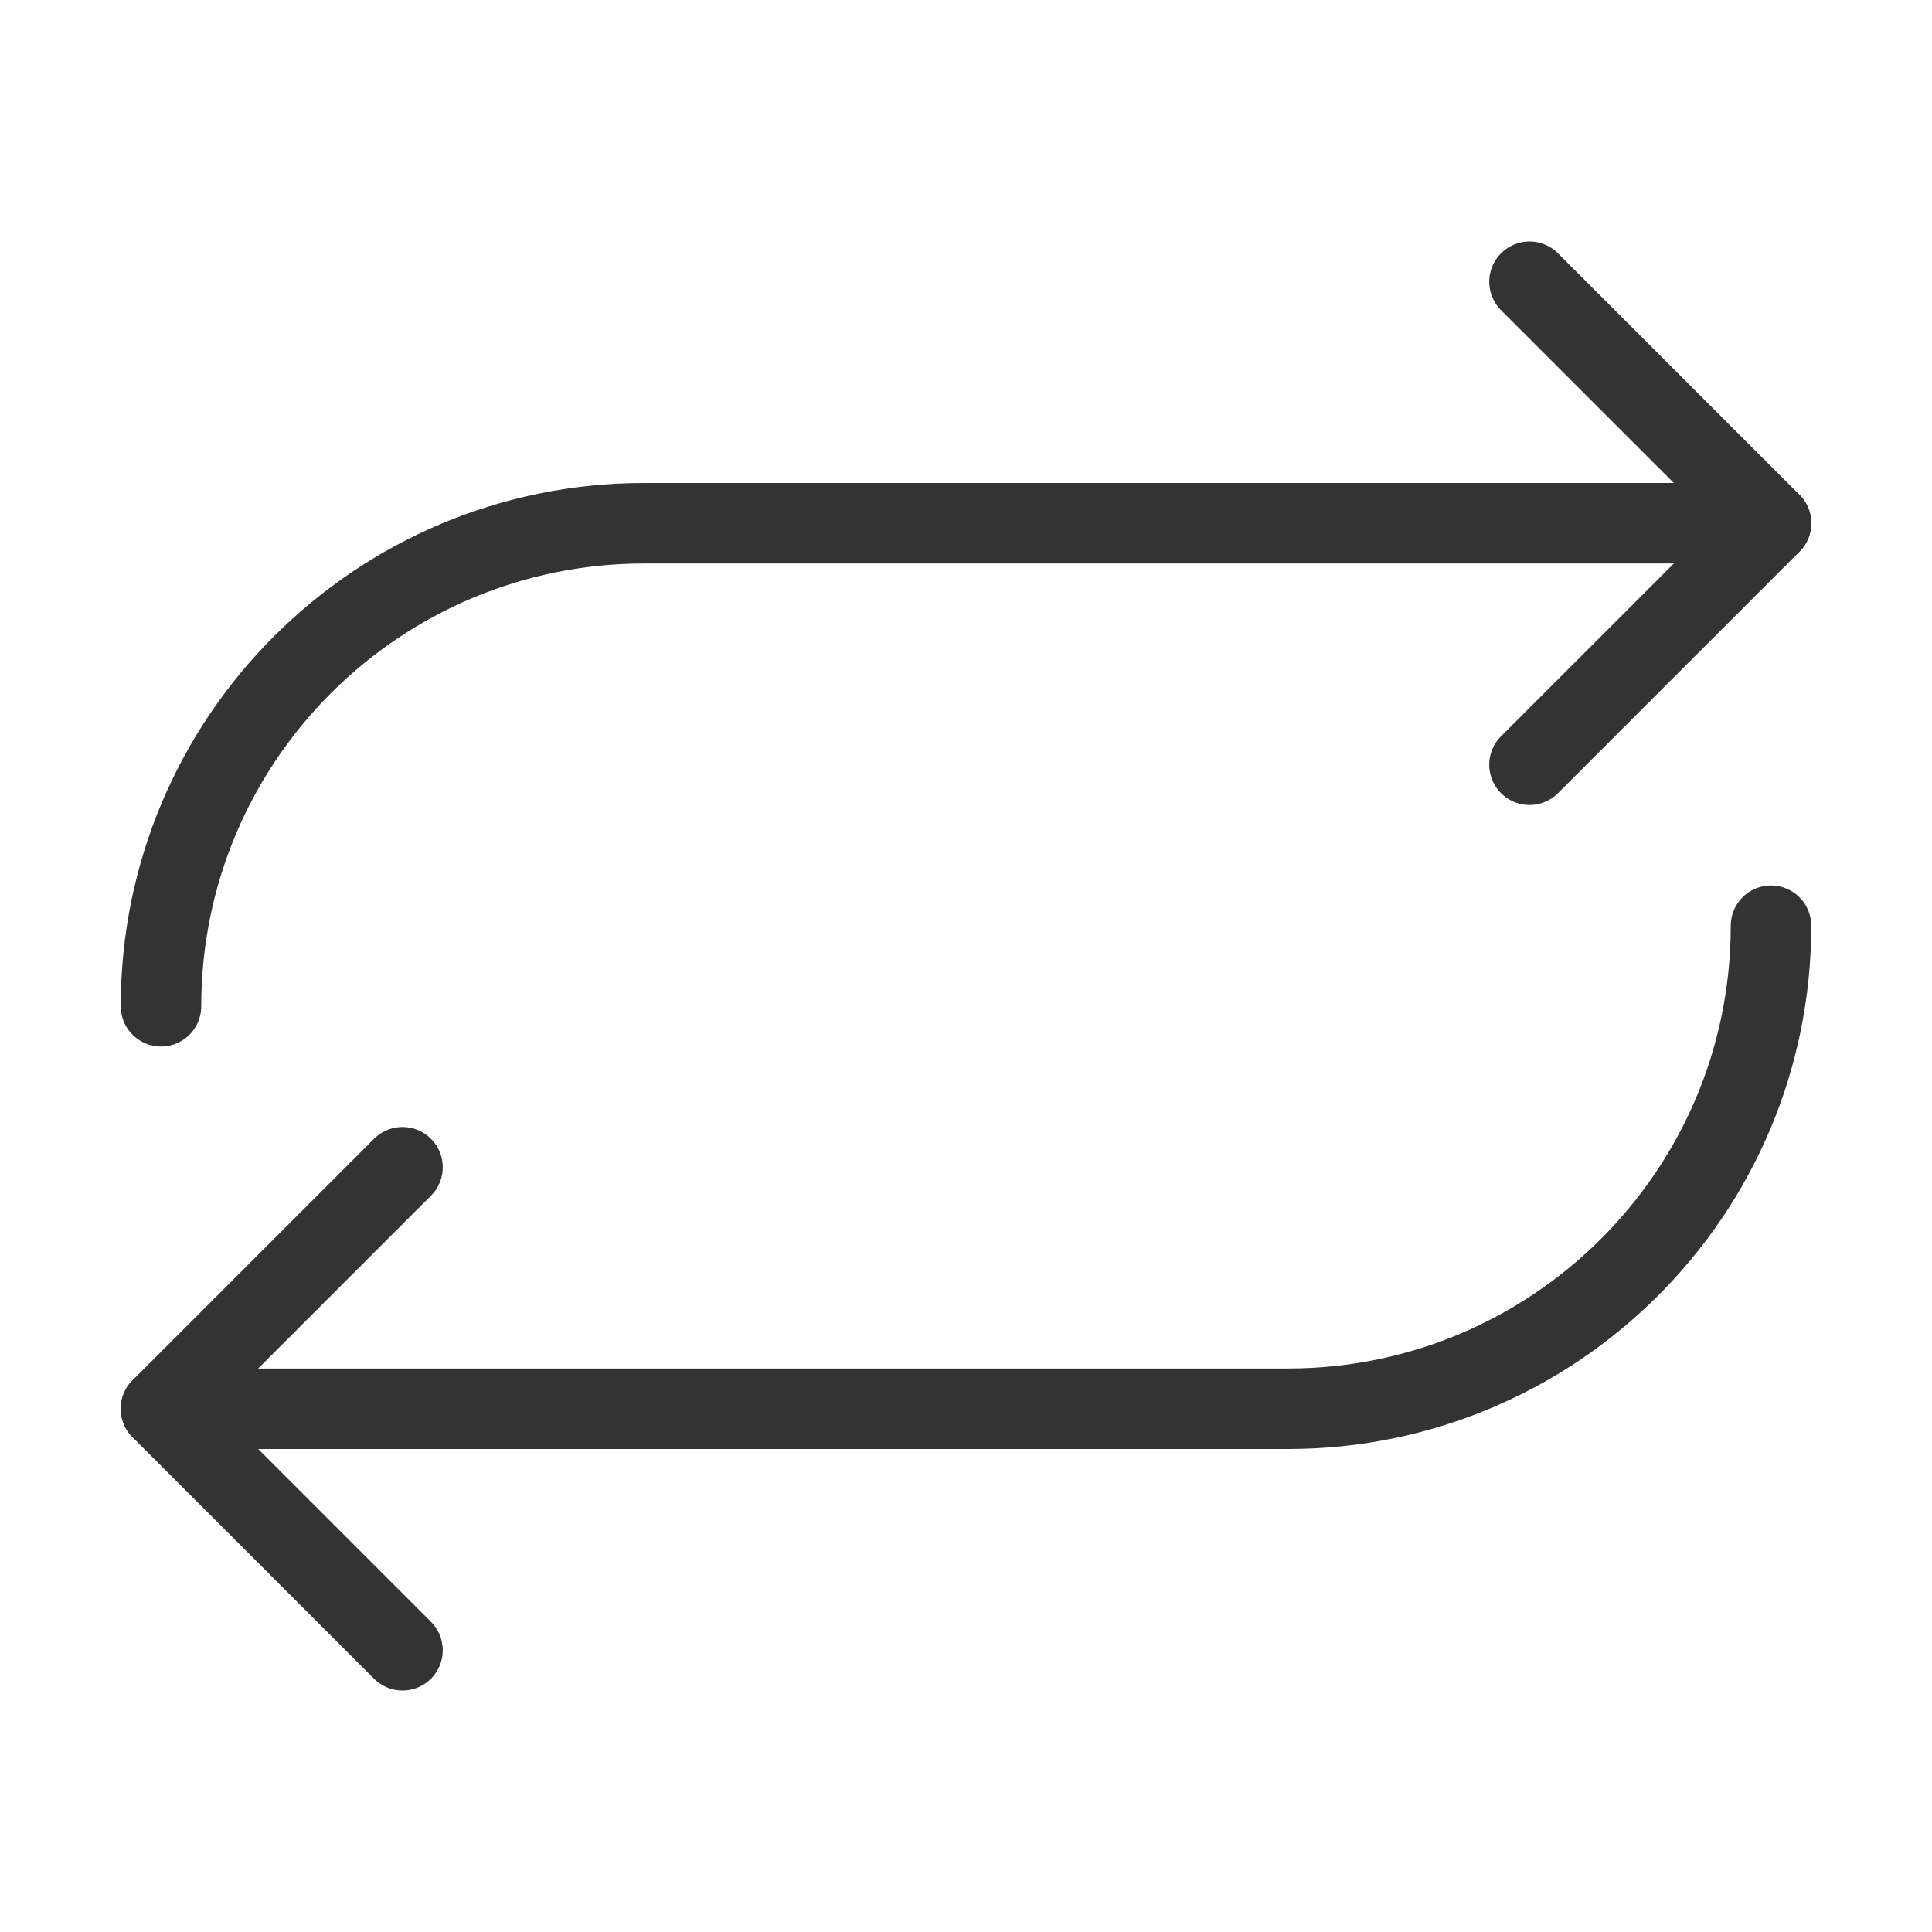 <?xml version="1.0" encoding="UTF-8"?><svg width="48" height="48" viewBox="0 0 48 48" fill="none" xmlns="http://www.w3.org/2000/svg"><path d="M4 25C4 18.35 9.396 13 16 13H44" stroke="#333" stroke-width="2" stroke-linecap="round" stroke-linejoin="round"/><path d="M38 7L44 13L38 19" stroke="#333" stroke-width="2" stroke-linecap="round" stroke-linejoin="round"/><path d="M44 23C44 29.65 38.604 35 32 35H4" stroke="#333" stroke-width="2" stroke-linecap="round" stroke-linejoin="round"/><path d="M10 41L4 35L10 29" stroke="#333" stroke-width="2" stroke-linecap="round" stroke-linejoin="round"/></svg>